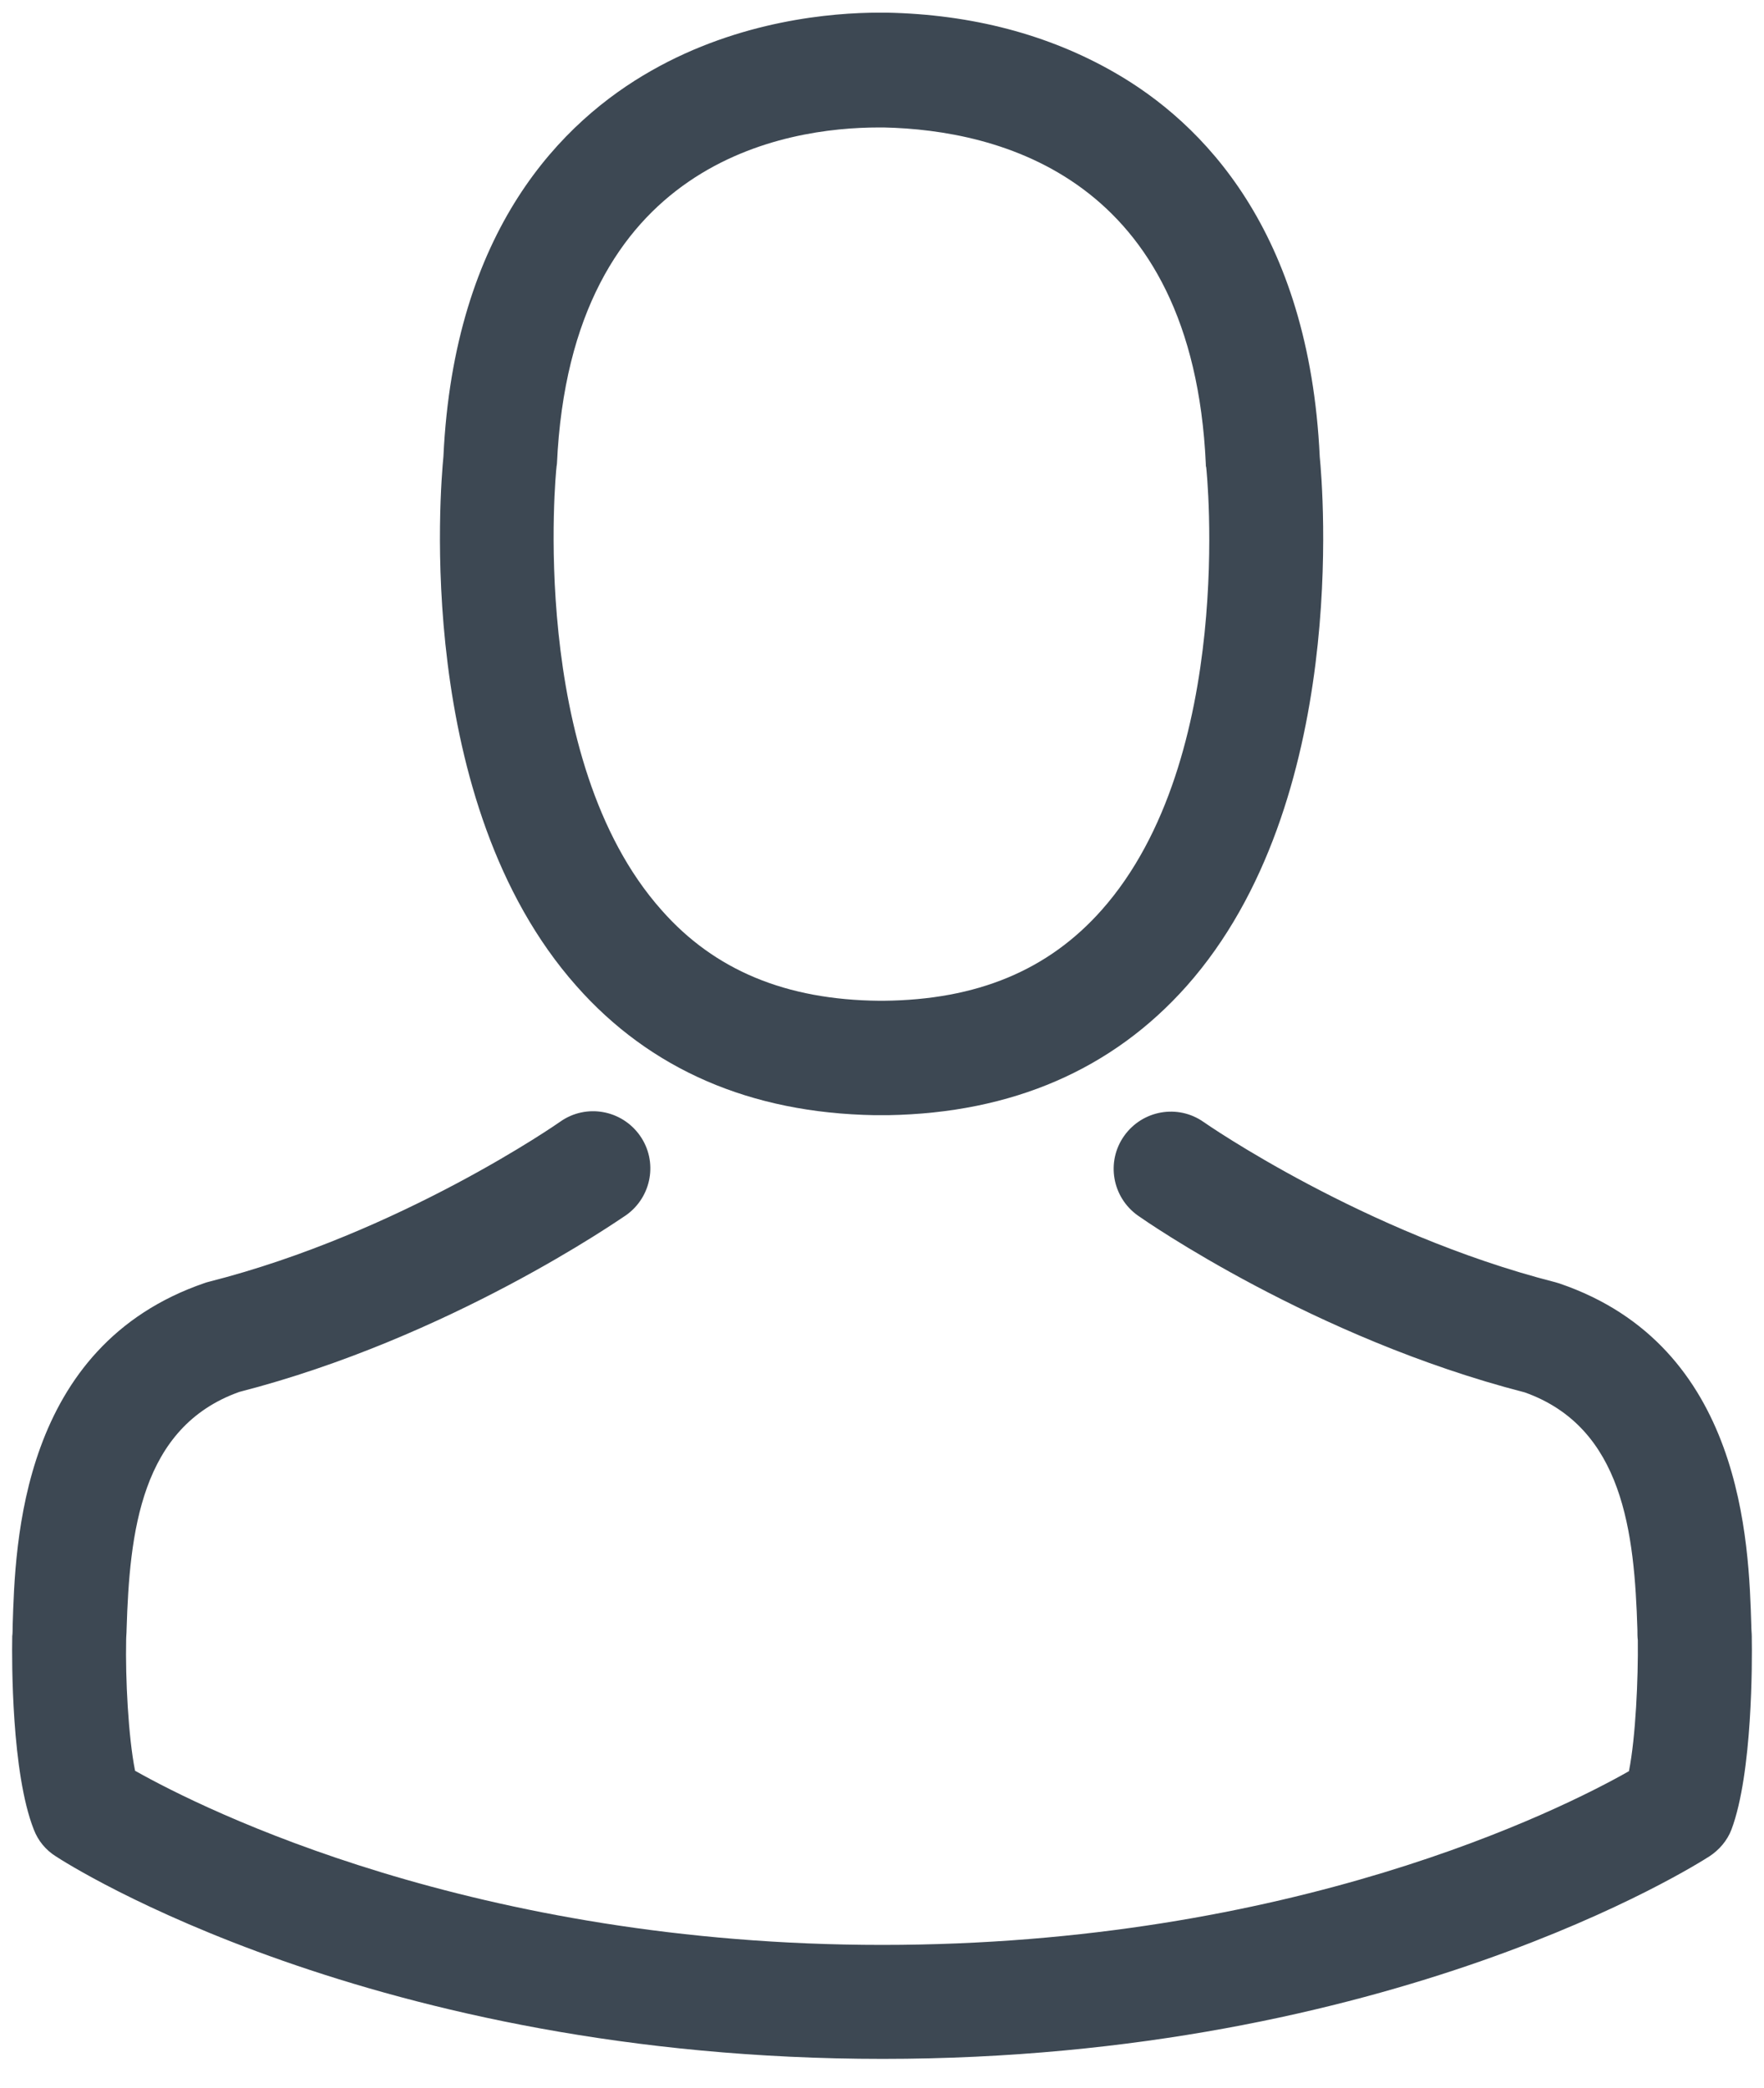 <svg width="60" height="71" viewBox="0 0 60 71" fill="none" xmlns="http://www.w3.org/2000/svg">
<path d="M29.748 37.916C29.82 37.916 29.892 37.916 29.978 37.916C30.007 37.916 30.036 37.916 30.065 37.916C30.108 37.916 30.165 37.916 30.209 37.916C34.43 37.843 37.844 36.36 40.365 33.522C45.912 27.269 44.99 16.551 44.889 15.528C44.529 7.849 40.898 4.175 37.902 2.461C35.669 1.179 33.061 0.487 30.151 0.43H30.05C30.036 0.43 30.007 0.43 29.993 0.43H29.906C28.307 0.43 25.166 0.689 22.155 2.403C19.13 4.118 15.442 7.791 15.082 15.528C14.981 16.551 14.059 27.269 19.605 33.522C22.112 36.36 25.526 37.843 29.748 37.916ZM18.928 15.888C18.928 15.845 18.943 15.802 18.943 15.773C19.418 5.443 26.751 4.334 29.892 4.334H29.949C29.978 4.334 30.021 4.334 30.065 4.334C33.954 4.42 40.567 6.005 41.014 15.773C41.014 15.816 41.014 15.859 41.028 15.888C41.042 15.989 42.051 25.785 37.47 30.943C35.654 32.989 33.234 33.997 30.05 34.026C30.021 34.026 30.007 34.026 29.978 34.026C29.949 34.026 29.935 34.026 29.906 34.026C26.737 33.997 24.302 32.989 22.501 30.943C17.934 25.814 18.914 15.974 18.928 15.888Z" fill="#3D4853"/>
<path d="M59.584 55.697C59.584 55.682 59.584 55.668 59.584 55.653C59.584 55.538 59.569 55.423 59.569 55.293C59.483 52.441 59.296 45.77 53.043 43.638C53 43.624 52.942 43.609 52.899 43.595C46.402 41.938 40.999 38.193 40.942 38.15C40.063 37.53 38.853 37.746 38.233 38.625C37.614 39.504 37.83 40.714 38.709 41.333C38.954 41.506 44.687 45.497 51.862 47.341C55.219 48.537 55.593 52.124 55.694 55.408C55.694 55.538 55.694 55.653 55.708 55.769C55.723 57.065 55.636 59.068 55.406 60.22C53.072 61.546 43.924 66.127 30.007 66.127C16.148 66.127 6.942 61.531 4.594 60.206C4.363 59.053 4.263 57.051 4.291 55.754C4.291 55.639 4.306 55.524 4.306 55.394C4.407 52.109 4.781 48.522 8.138 47.326C15.312 45.482 21.046 41.477 21.291 41.319C22.17 40.699 22.386 39.489 21.767 38.611C21.147 37.732 19.937 37.516 19.058 38.135C19 38.178 13.627 41.924 7.101 43.581C7.043 43.595 7 43.609 6.957 43.624C0.704 45.77 0.517 52.441 0.43 55.279C0.43 55.408 0.43 55.524 0.416 55.639C0.416 55.653 0.416 55.668 0.416 55.682C0.402 56.431 0.387 60.278 1.151 62.208C1.295 62.583 1.554 62.9 1.9 63.116C2.332 63.404 12.69 70.002 30.021 70.002C47.353 70.002 57.711 63.39 58.143 63.116C58.474 62.9 58.748 62.583 58.892 62.208C59.613 60.292 59.598 56.446 59.584 55.697Z" fill="#3D4853"/>
</svg>
